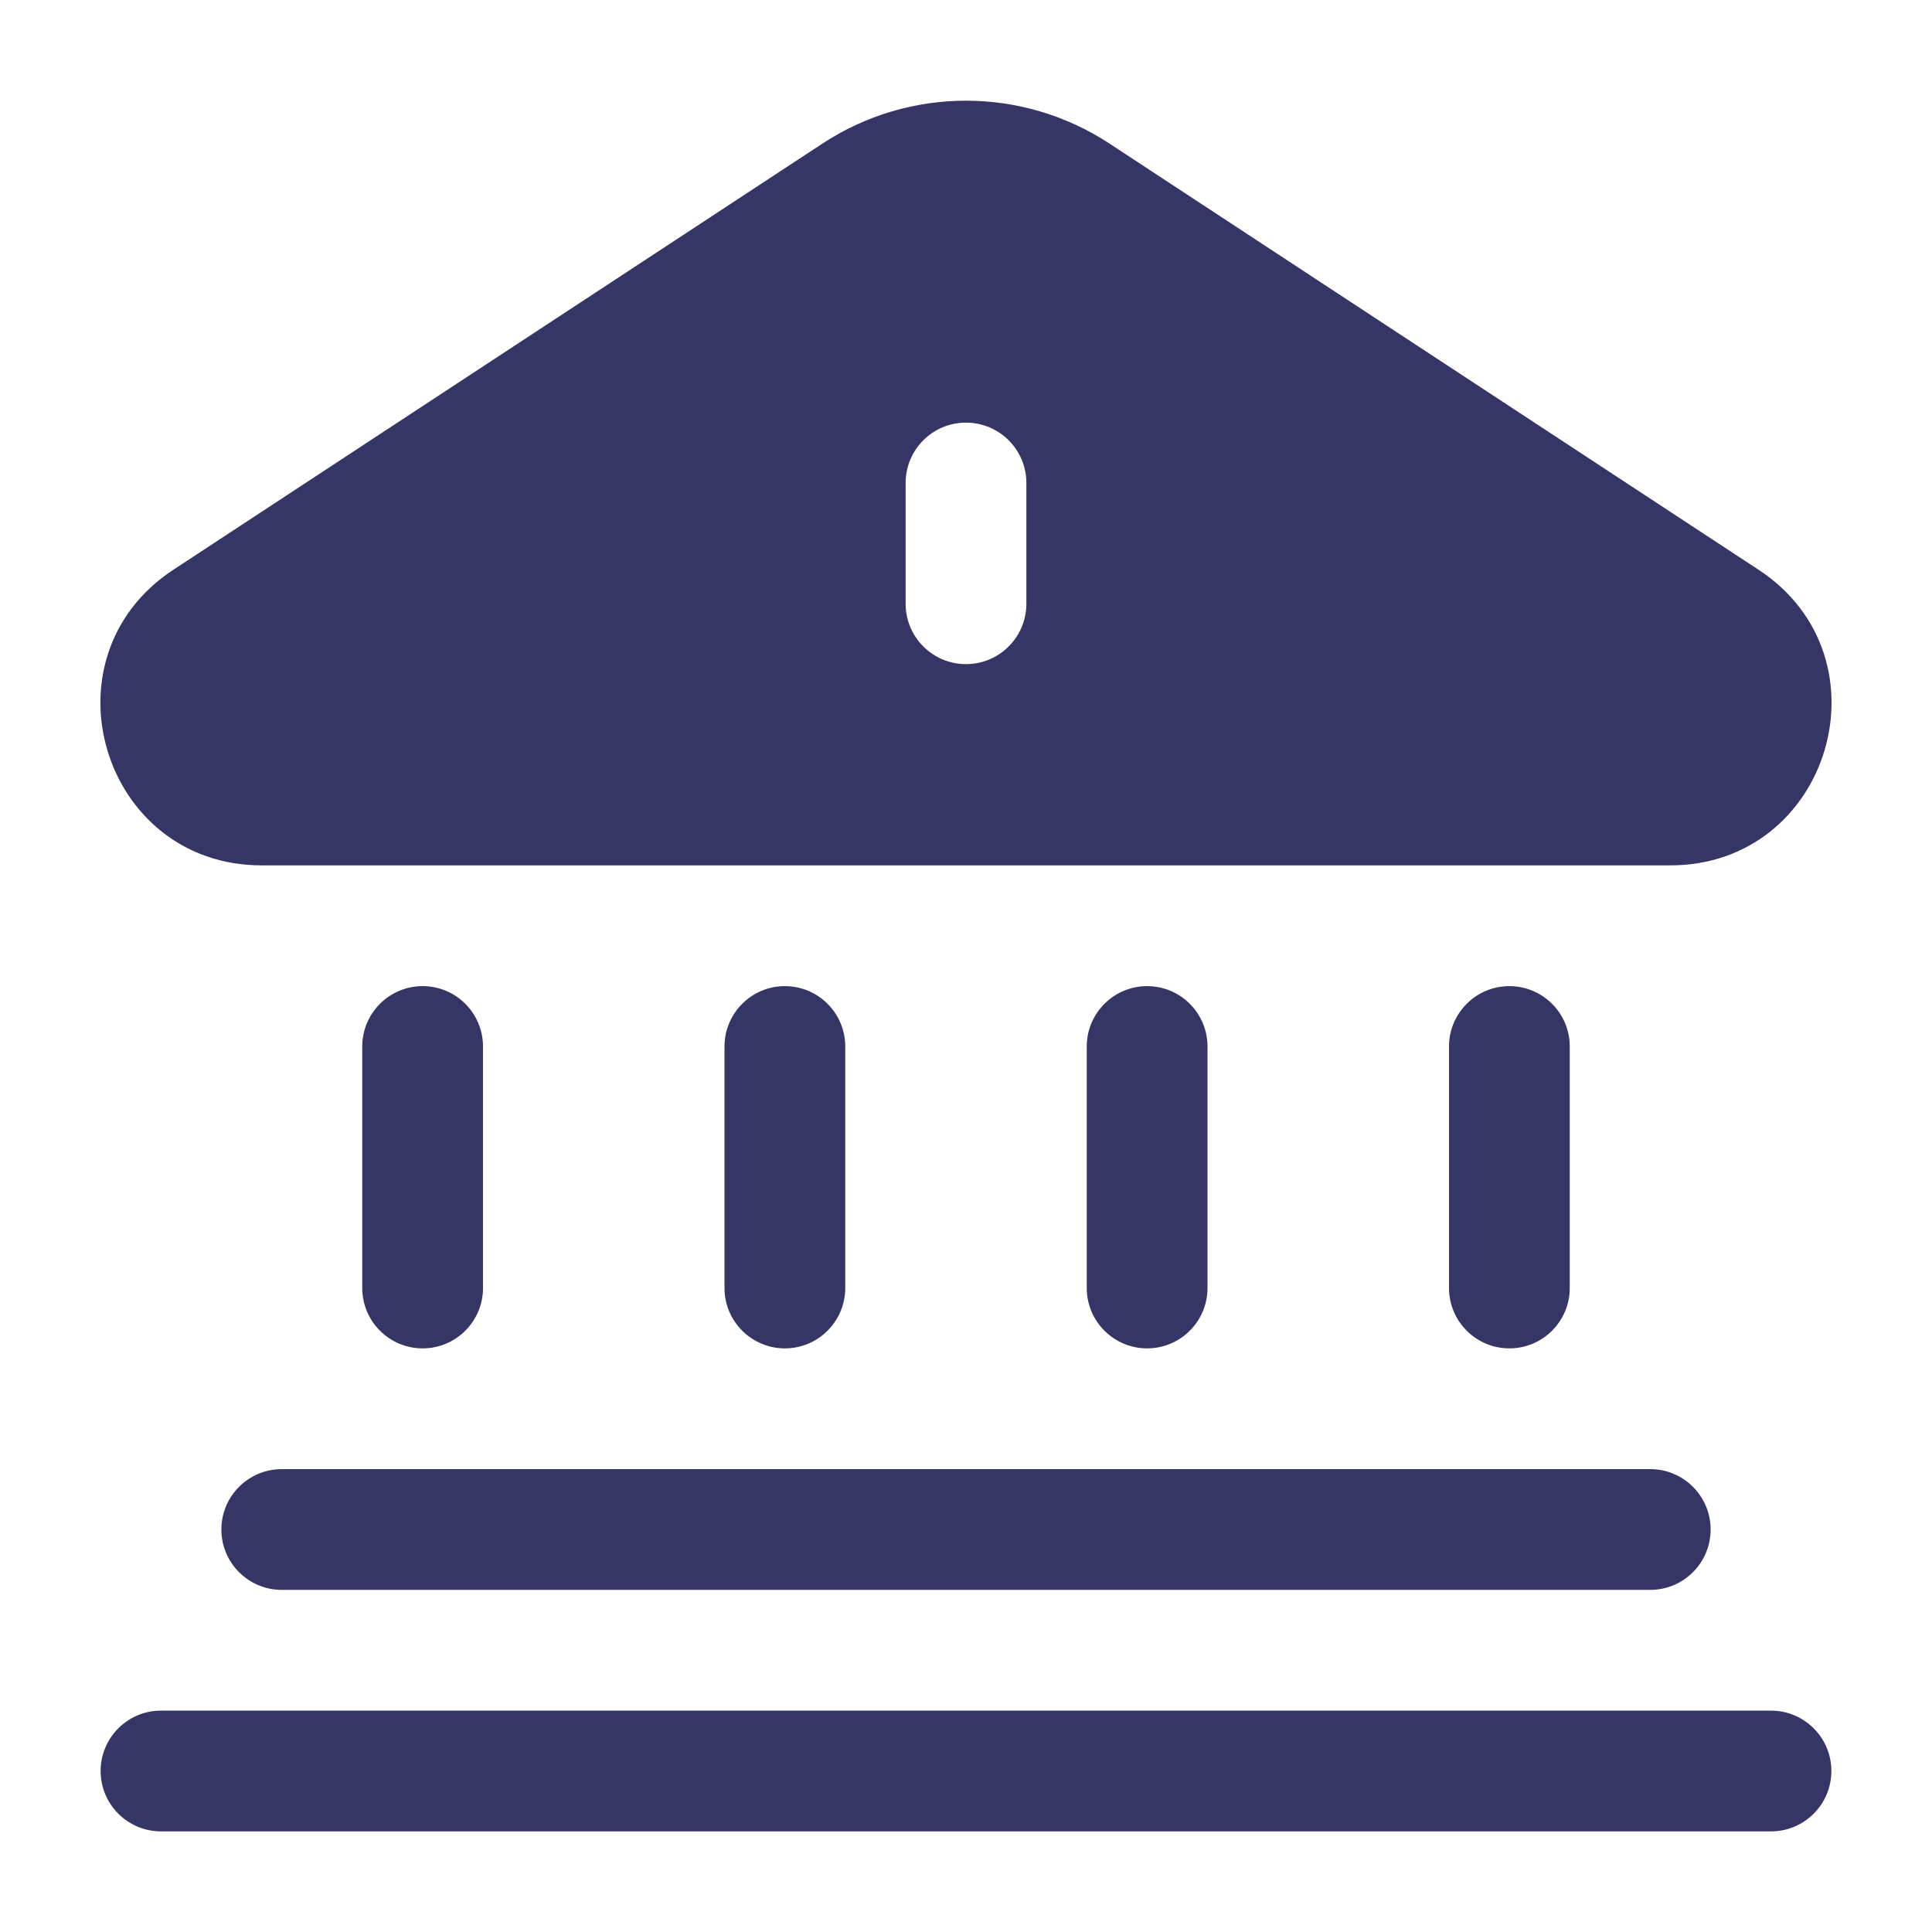 <svg width="24" height="24" viewBox="0 0 24 24" fill="none" xmlns="http://www.w3.org/2000/svg">
<path fill-rule="evenodd" clip-rule="evenodd" d="M10.216 1.784C11.299 1.073 12.7 1.073 13.783 1.784L21.846 7.078C23.506 8.168 22.735 10.75 20.748 10.75H3.251C1.265 10.75 0.493 8.168 2.153 7.078L10.216 1.784ZM12.75 6C12.75 5.586 12.414 5.25 12 5.25C11.585 5.25 11.25 5.586 11.25 6V7.5C11.25 7.914 11.585 8.25 12 8.25C12.414 8.25 12.75 7.914 12.75 7.5V6Z" fill="#353566"/>
<path d="M18.75 12.25C19.164 12.25 19.5 12.586 19.5 13V16C19.5 16.414 19.164 16.75 18.75 16.75C18.336 16.75 18 16.414 18 16V13C18 12.586 18.336 12.25 18.75 12.25Z" fill="#353566"/>
<path d="M15 13C15 12.586 14.664 12.25 14.25 12.25C13.836 12.25 13.5 12.586 13.5 13V16C13.5 16.414 13.836 16.75 14.25 16.75C14.664 16.75 15 16.414 15 16V13Z" fill="#353566"/>
<path d="M9.75 12.25C10.164 12.25 10.5 12.586 10.5 13V16C10.5 16.414 10.164 16.75 9.75 16.75C9.336 16.75 9 16.414 9 16V13C9 12.586 9.336 12.25 9.75 12.25Z" fill="#353566"/>
<path d="M6 13C6 12.586 5.664 12.25 5.25 12.25C4.836 12.25 4.5 12.586 4.5 13V16C4.5 16.414 4.836 16.75 5.25 16.75C5.664 16.75 6 16.414 6 16V13Z" fill="#353566"/>
<path d="M2.75 19C2.75 18.586 3.086 18.25 3.5 18.25H20.5C20.914 18.25 21.25 18.586 21.25 19C21.25 19.414 20.914 19.75 20.5 19.75H3.5C3.086 19.75 2.75 19.414 2.75 19Z" fill="#353566"/>
<path d="M2 21.25C1.586 21.25 1.25 21.586 1.25 22C1.25 22.414 1.586 22.75 2 22.75H22C22.414 22.75 22.75 22.414 22.75 22C22.75 21.586 22.414 21.25 22 21.25H2Z" fill="#353566"/>
</svg>
